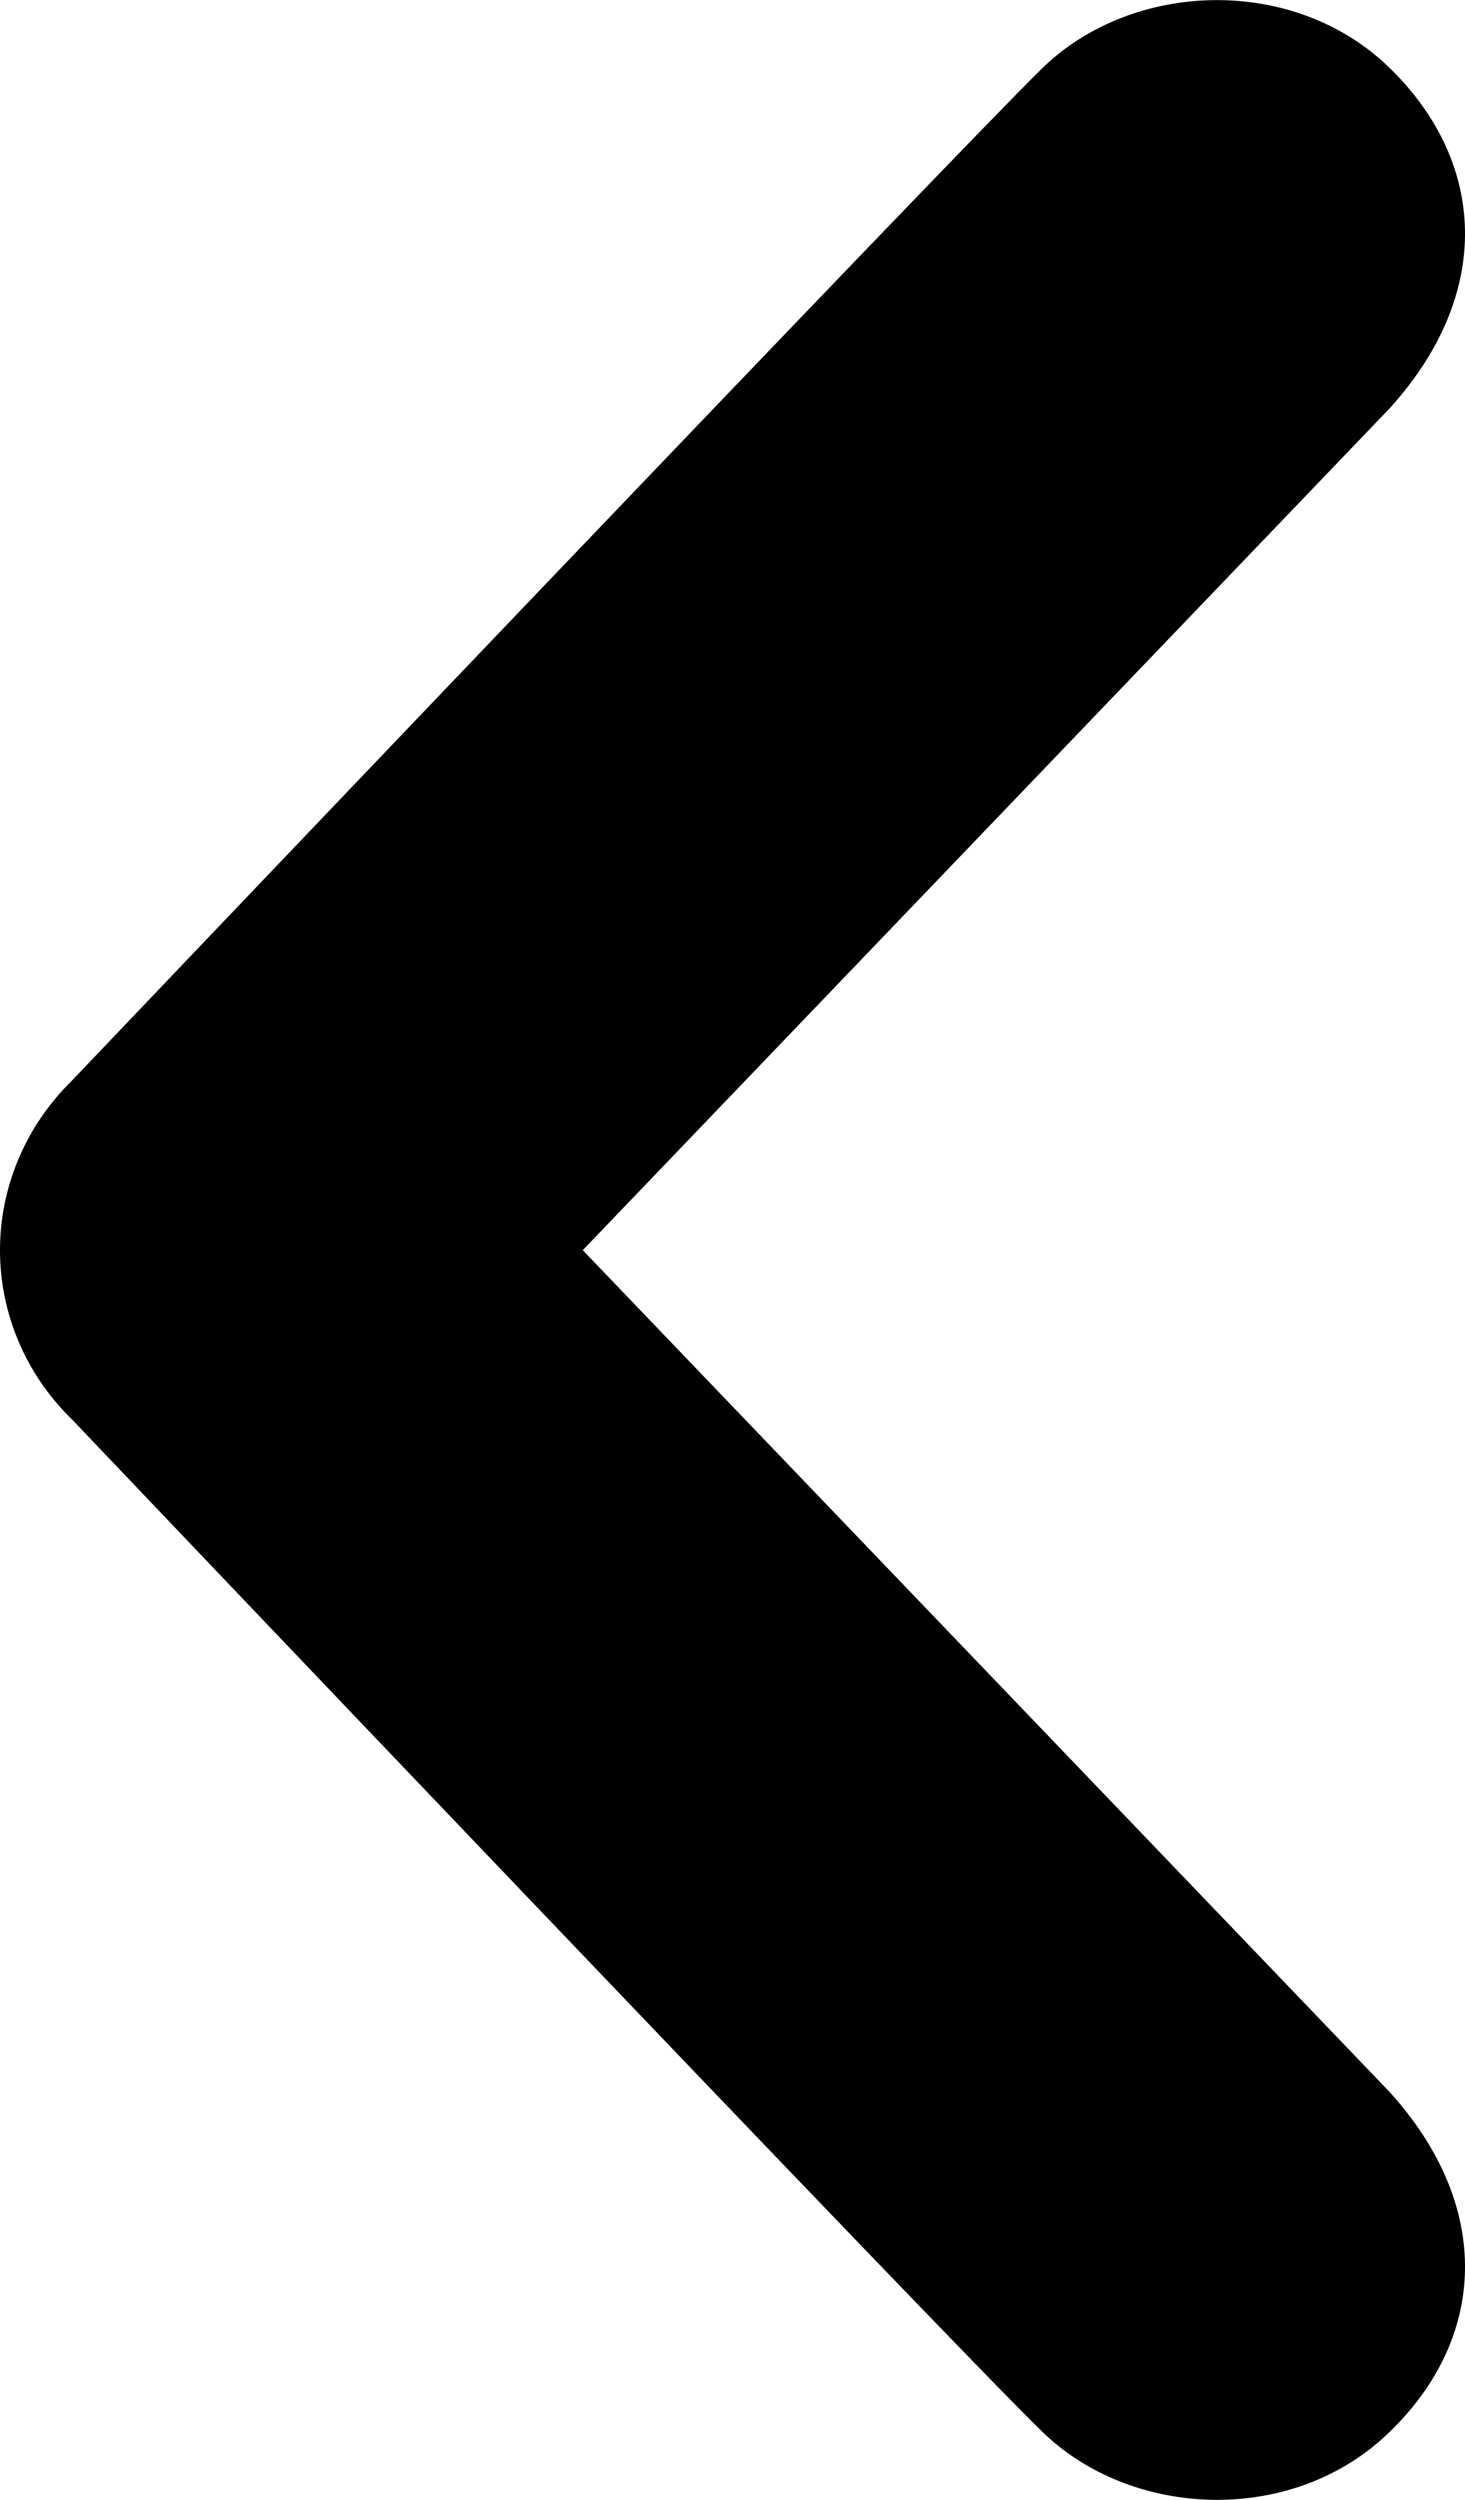 <svg xmlns="http://www.w3.org/2000/svg" width="10.88" height="18.561" viewBox="0 0 10.88 18.561"><path d="M10.323.507c.714.698.771 1.669 0 2.522l-5.995 6.253 5.995 6.253c.771.854.714 1.826 0 2.518-.712.699-1.915.653-2.584 0-.669-.648-7.202-7.512-7.202-7.512-.357-.347-.537-.803-.537-1.259s.18-.912.537-1.262c0 0 6.533-6.858 7.202-7.512.669-.654 1.872-.698 2.584-.001z"/></svg>